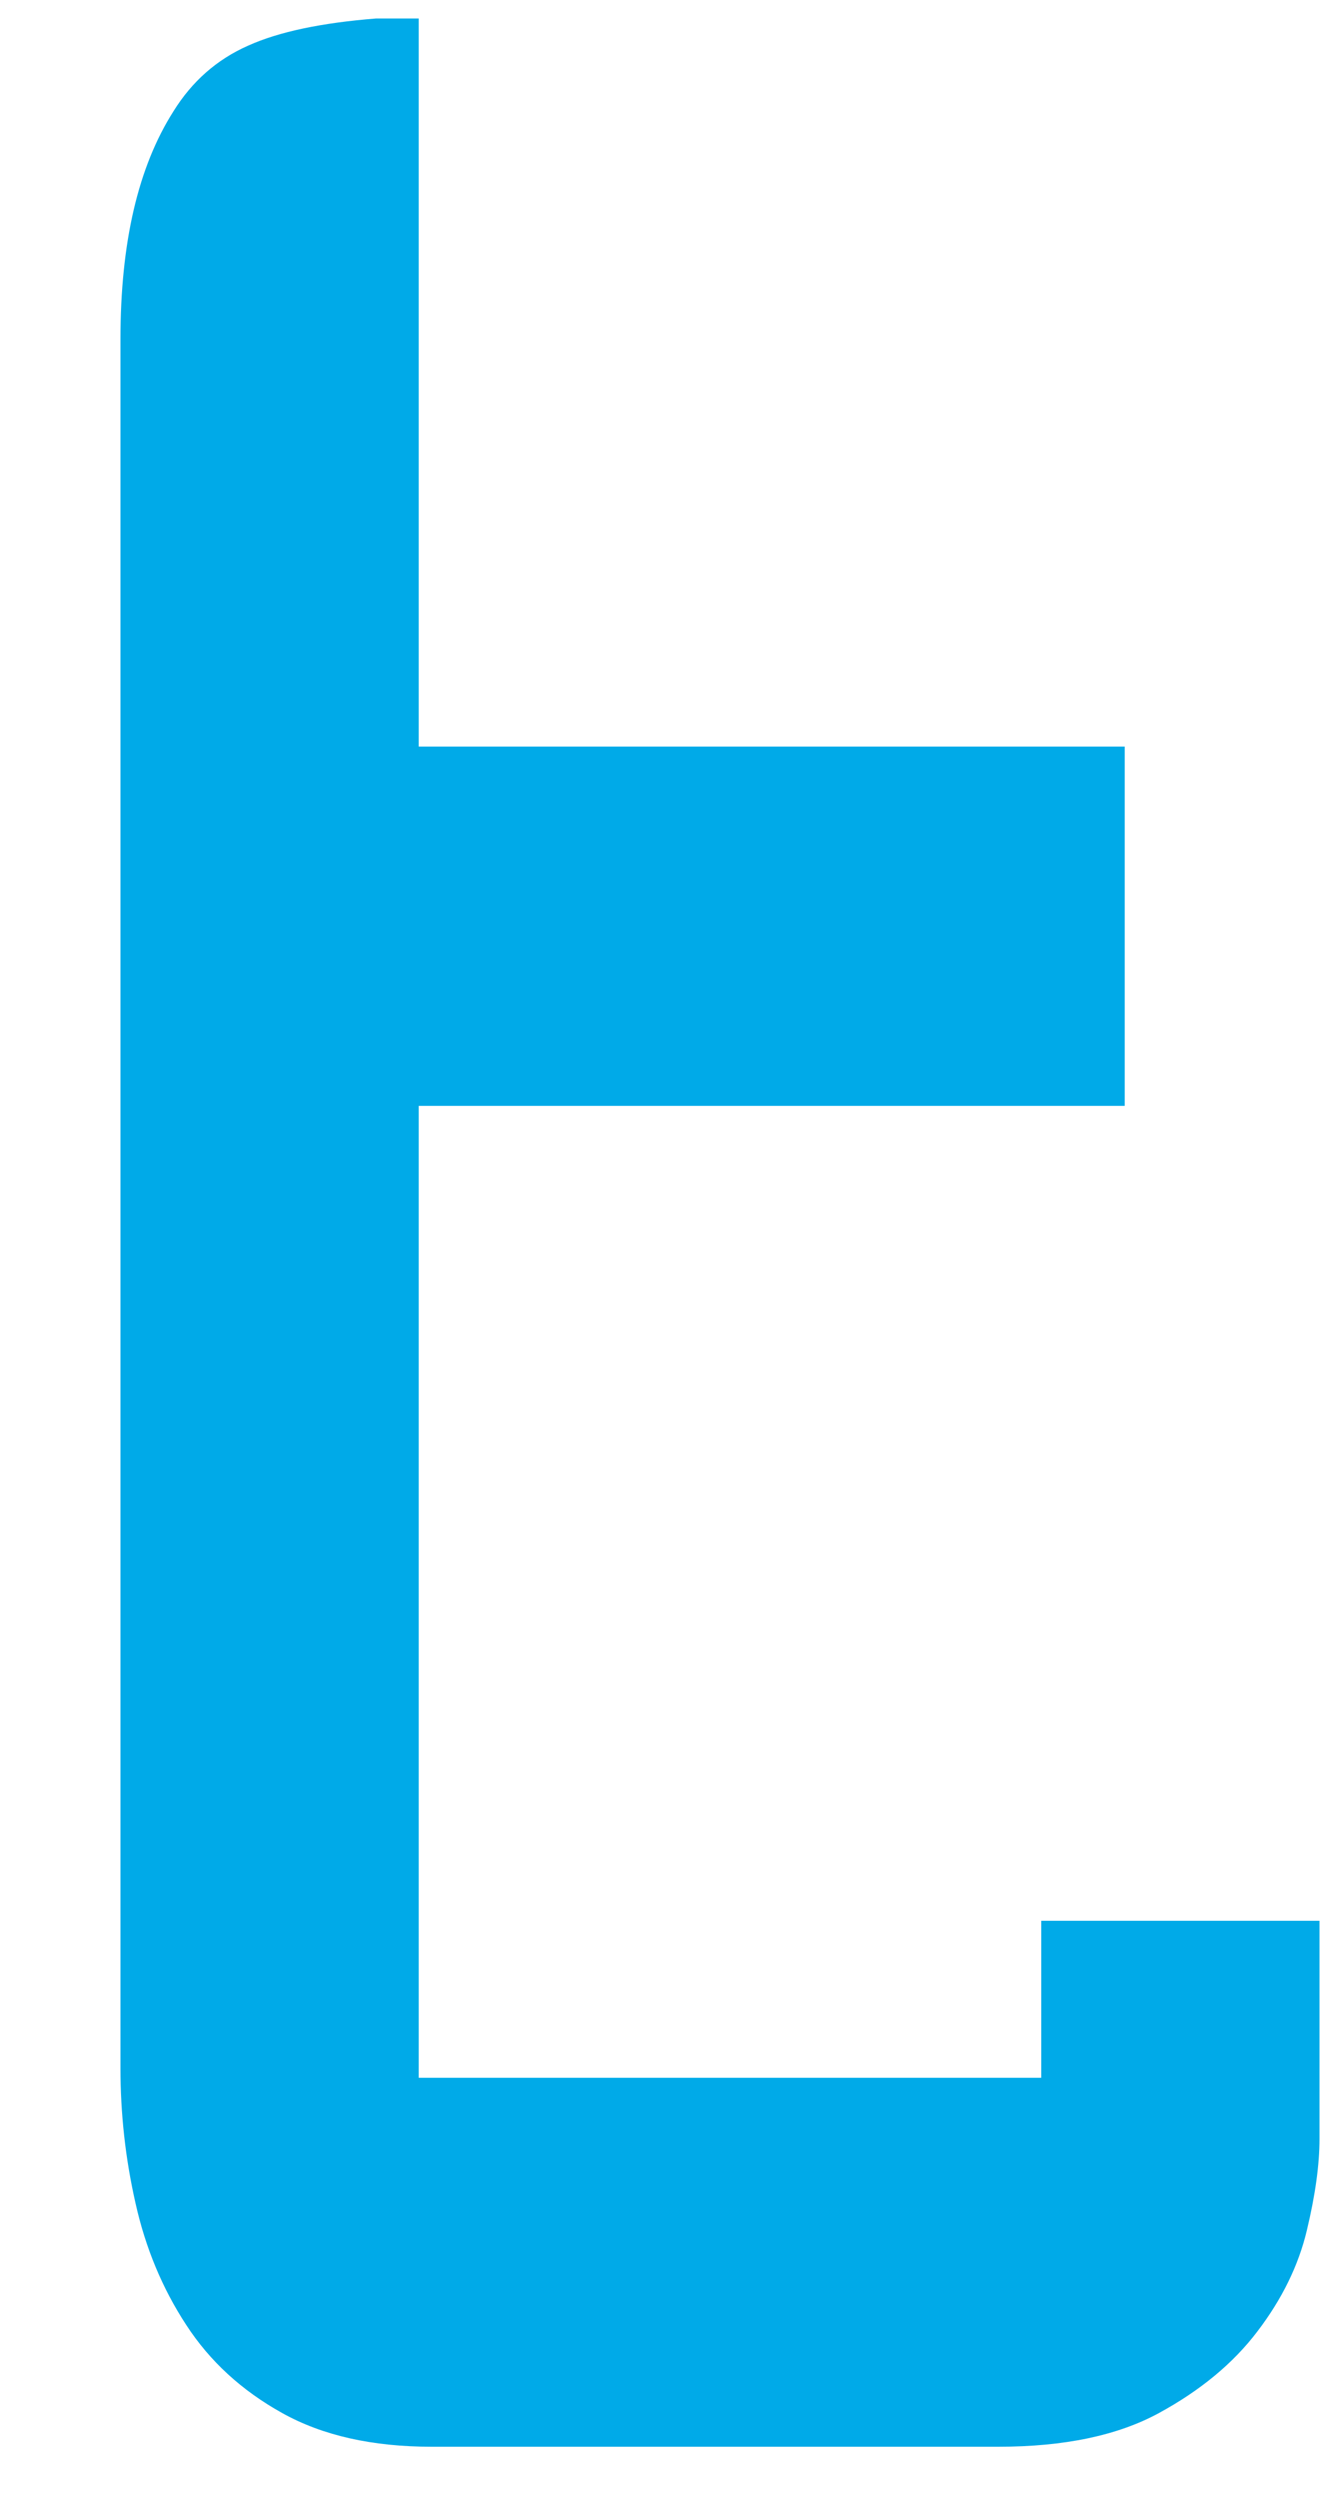 <svg width="8" height="15" viewBox="0 0 8 15" fill="none" xmlns="http://www.w3.org/2000/svg">
<path d="M7.919 11.526V12.834C7.919 12.989 7.894 13.171 7.843 13.384C7.793 13.594 7.694 13.796 7.547 13.989C7.401 14.182 7.203 14.345 6.955 14.48C6.707 14.615 6.386 14.682 5.992 14.682H2.59C2.235 14.682 1.936 14.615 1.694 14.48C1.451 14.345 1.259 14.169 1.117 13.95C0.975 13.733 0.873 13.489 0.813 13.219C0.752 12.95 0.723 12.68 0.723 12.411V2.035C0.723 1.458 0.828 1.003 1.041 0.668C1.152 0.489 1.301 0.357 1.489 0.274C1.675 0.19 1.931 0.137 2.256 0.111H2.513V4.48H6.75V6.636H2.513V12.468H6.249V11.526H7.919V11.526Z" fill="#00AAE8"/>
</svg>
